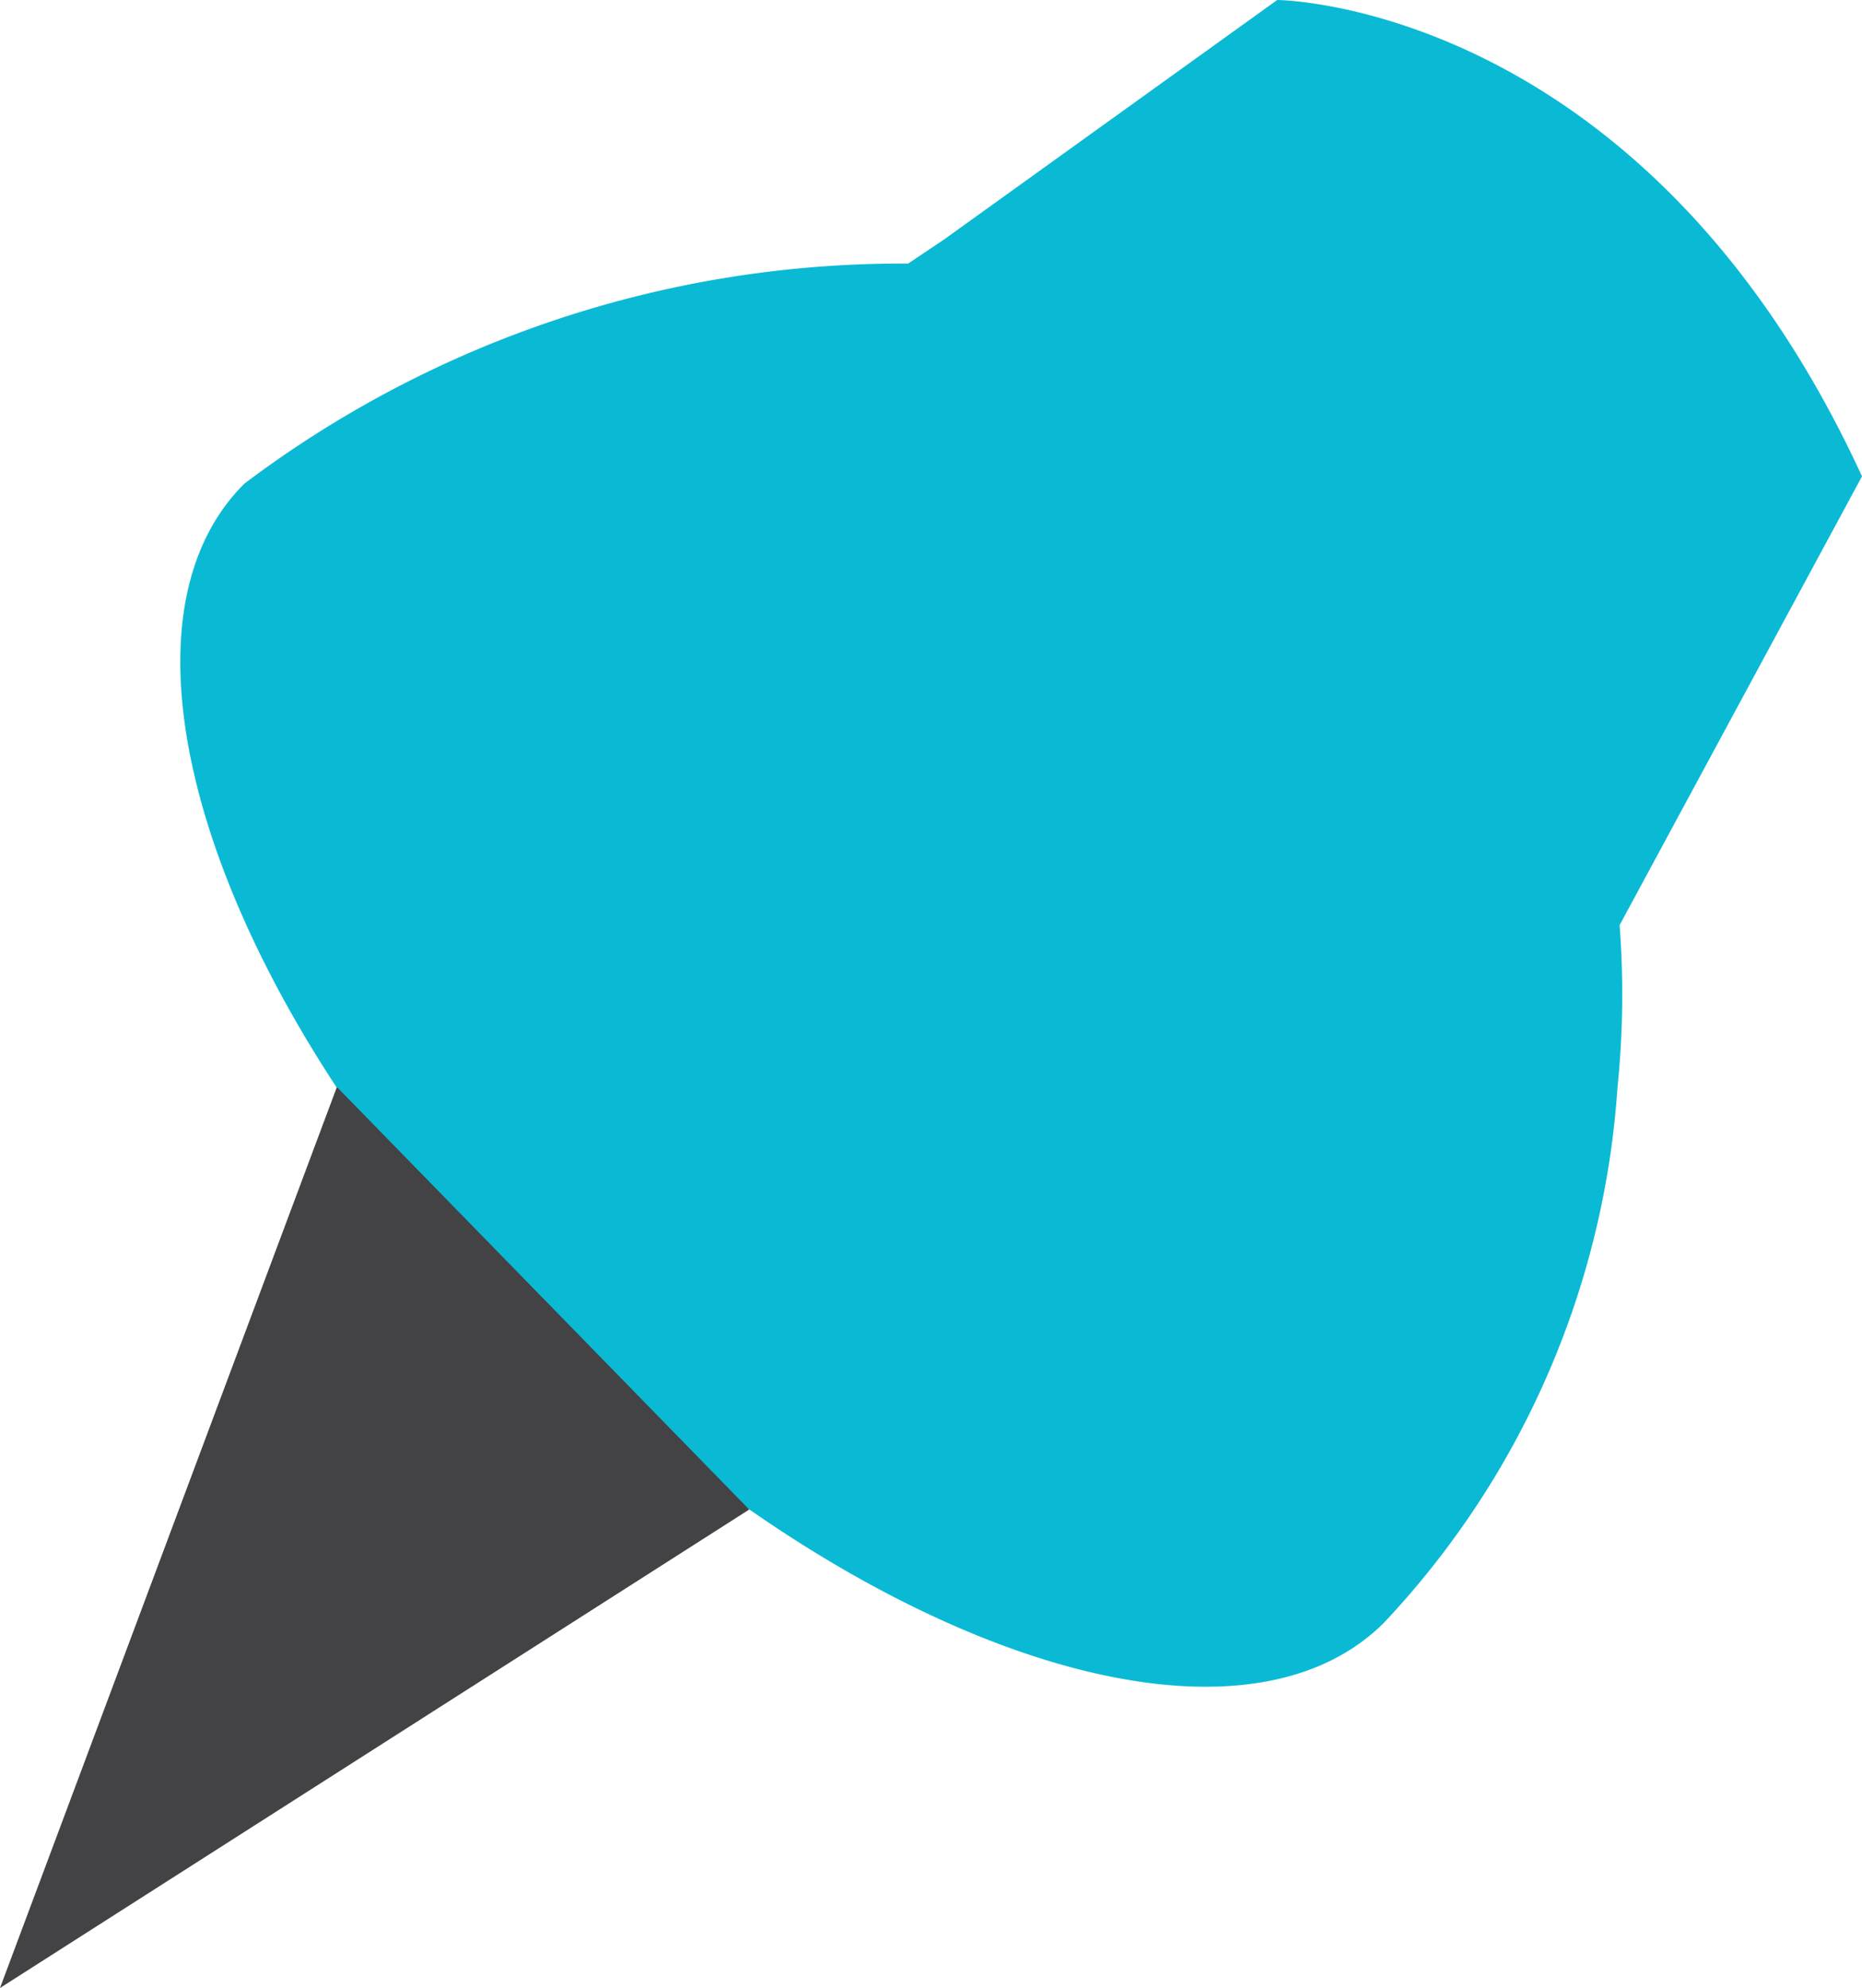 <svg xmlns="http://www.w3.org/2000/svg" viewBox="0 0 43.94 46.91"><defs><style>.cls-1{fill:#0abad4;}.cls-2{fill:#434244;}</style></defs><title>Asset 4</title><g id="Layer_2" data-name="Layer 2"><g id="Object"><path class="cls-1" d="M38.22,21.83l5.72-10.59C38.79.05,30.14,0,30.14,0L22.28,5.65h0l-.85.57A25.76,25.76,0,0,0,5.77,11.41C2.15,15,5.24,24,12.66,31.4s16.38,10.51,20,6.89a20.4,20.4,0,0,0,5.51-12.63h0A21.67,21.67,0,0,0,38.22,21.83Z"/><polygon class="cls-2" points="0 46.91 17.68 35.62 7.95 25.65 0 46.91"/></g></g></svg>